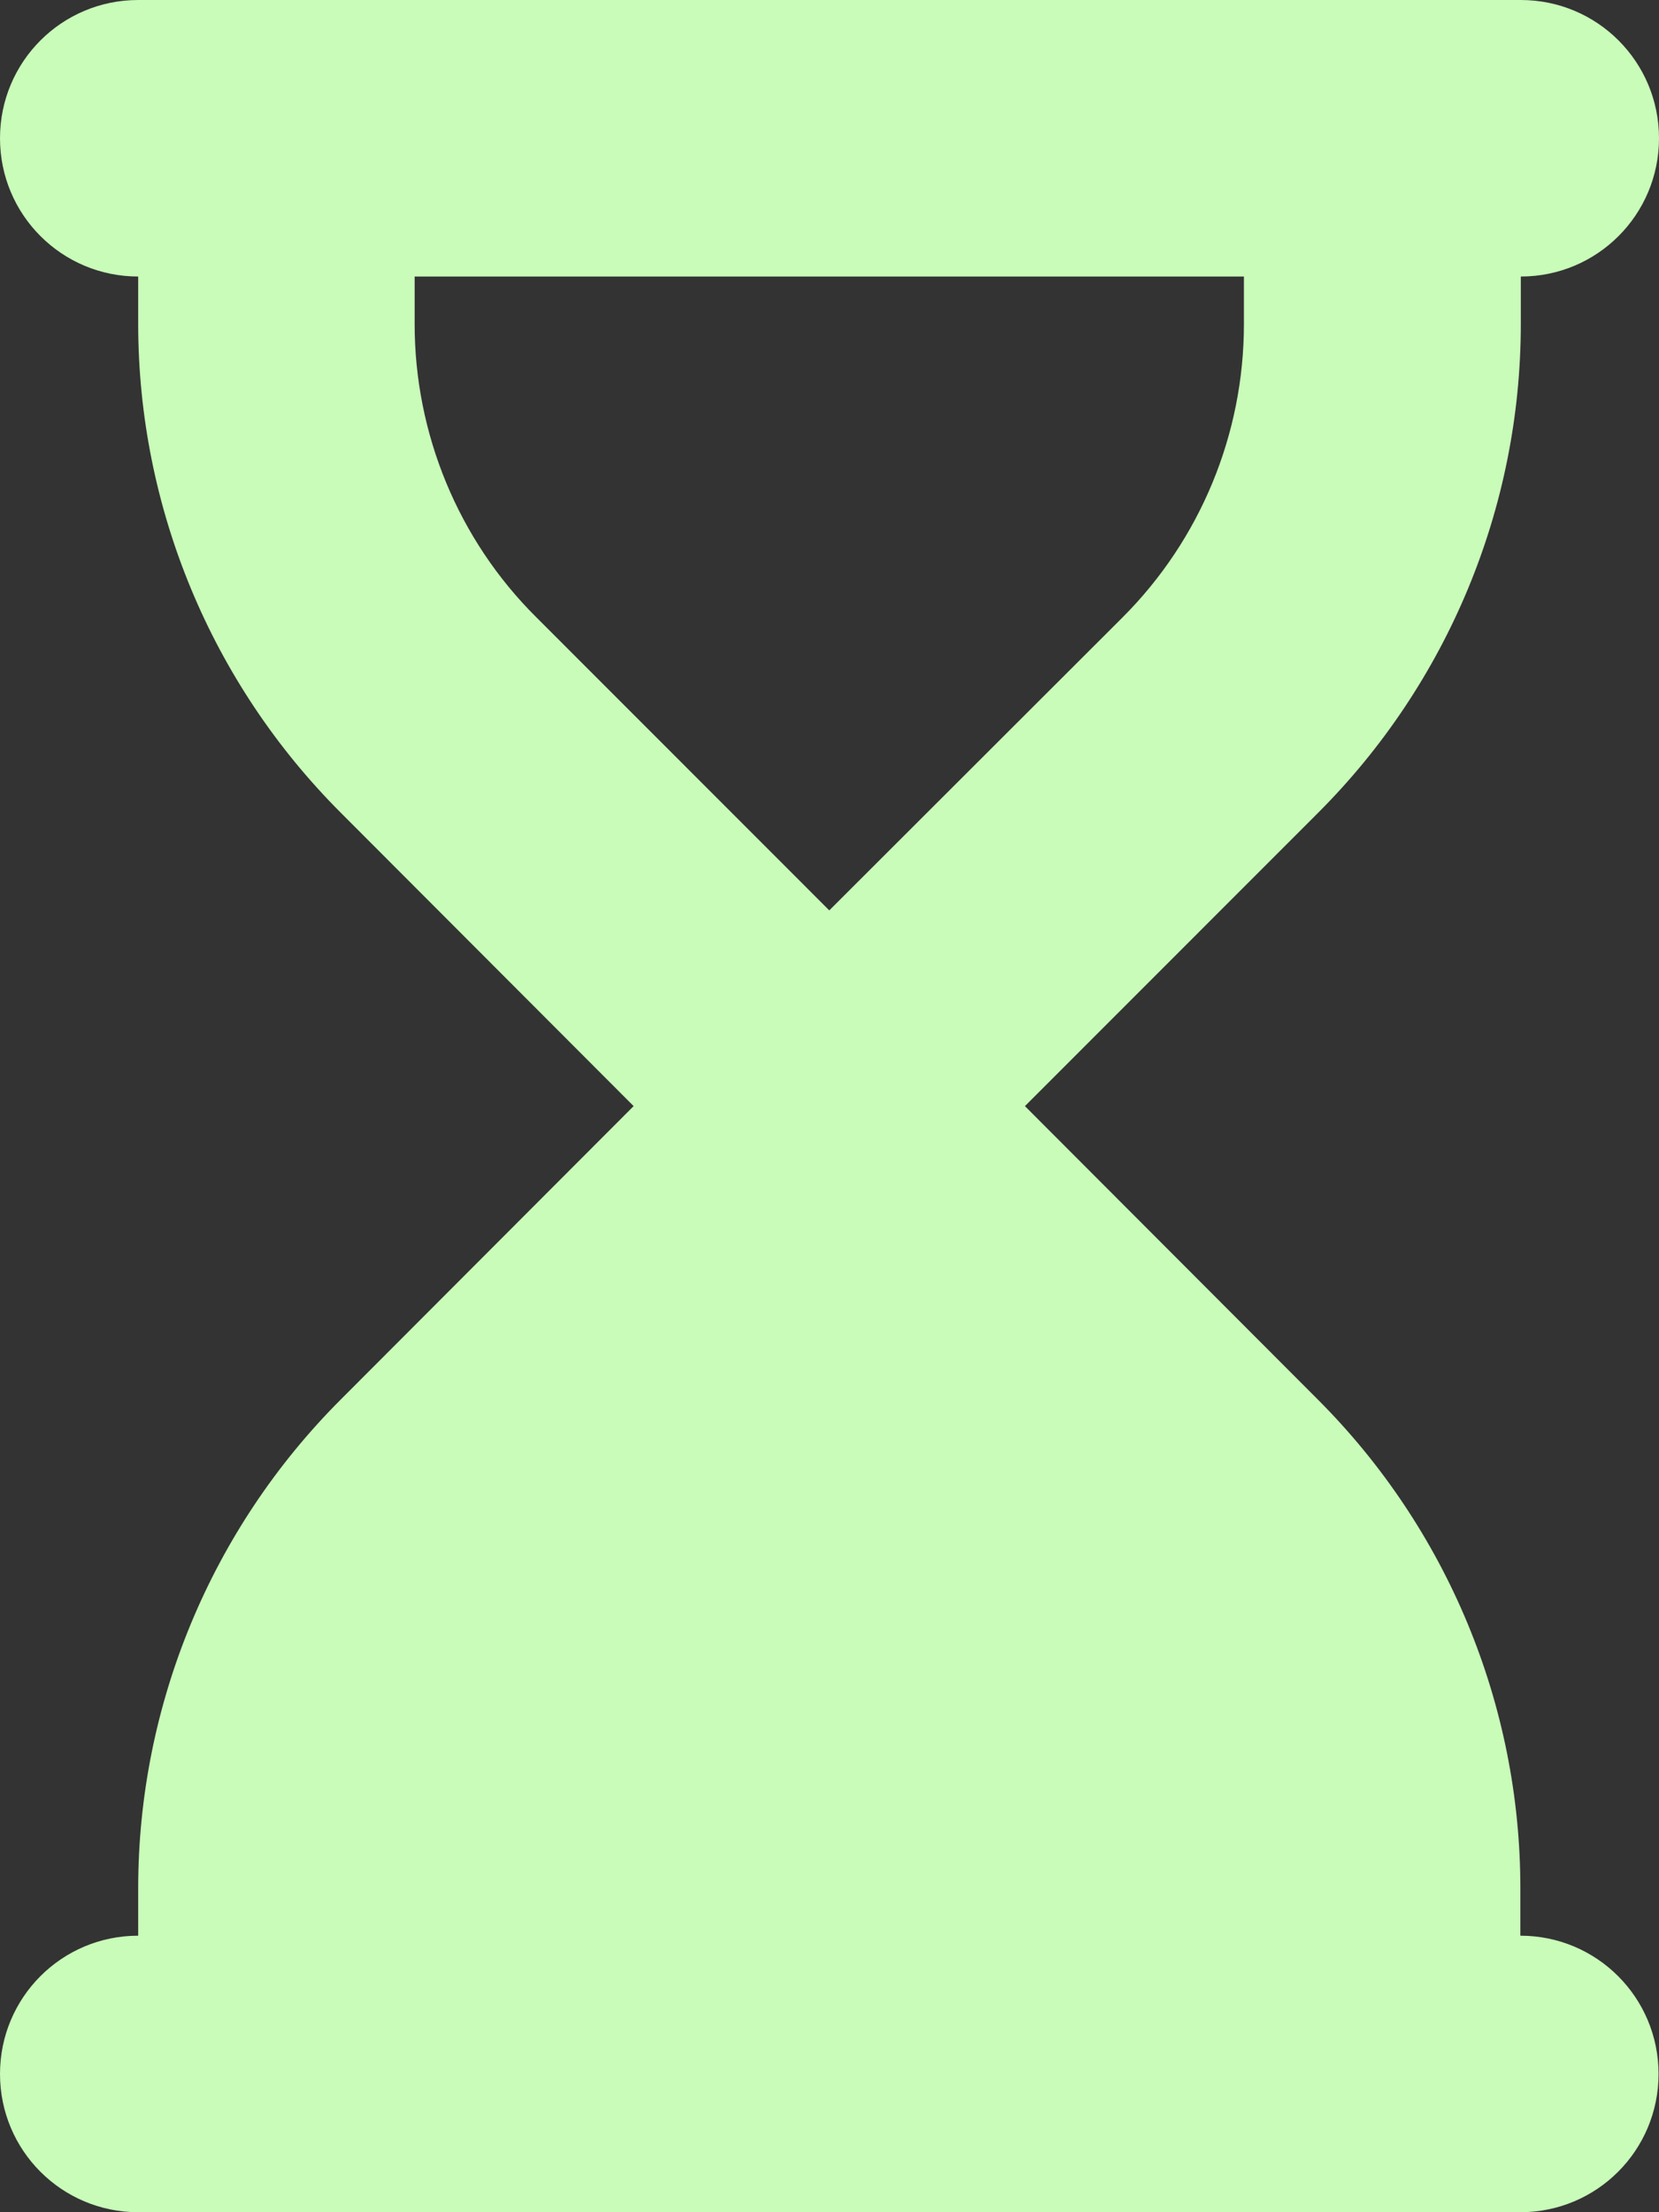 <svg width="30" height="40" viewBox="0 0 30 40" fill="none" xmlns="http://www.w3.org/2000/svg">
<rect x="0" y="0" width="30" height="40" fill="#333333" stroke="none"/>
<path d="M2.499 0C1.117 0 0 1.117 0 2.5C0 3.883 1.117 5 2.499 5V5.859C2.499 9.172 3.819 12.352 6.162 14.695L11.458 20L6.162 25.305C3.819 27.648 2.499 30.828 2.499 34.141V35C1.117 35 0 36.117 0 37.5C0 38.883 1.117 40 2.499 40H4.999H24.994H27.493C28.875 40 29.992 38.883 29.992 37.5C29.992 36.117 28.875 35 27.493 35V34.141C27.493 30.828 26.173 27.648 23.83 25.305L18.534 20L23.837 14.695C26.181 12.352 27.501 9.172 27.501 5.859V5C28.883 5 30 3.883 30 2.5C30 1.117 28.883 0 27.501 0H24.994H4.999H2.499ZM7.498 5.859V5H22.494V5.859C22.494 7.852 21.705 9.758 20.299 11.164L14.996 16.461L9.693 11.156C8.287 9.758 7.498 7.844 7.498 5.859Z" fill="#C9FBB9"/>
</svg>
